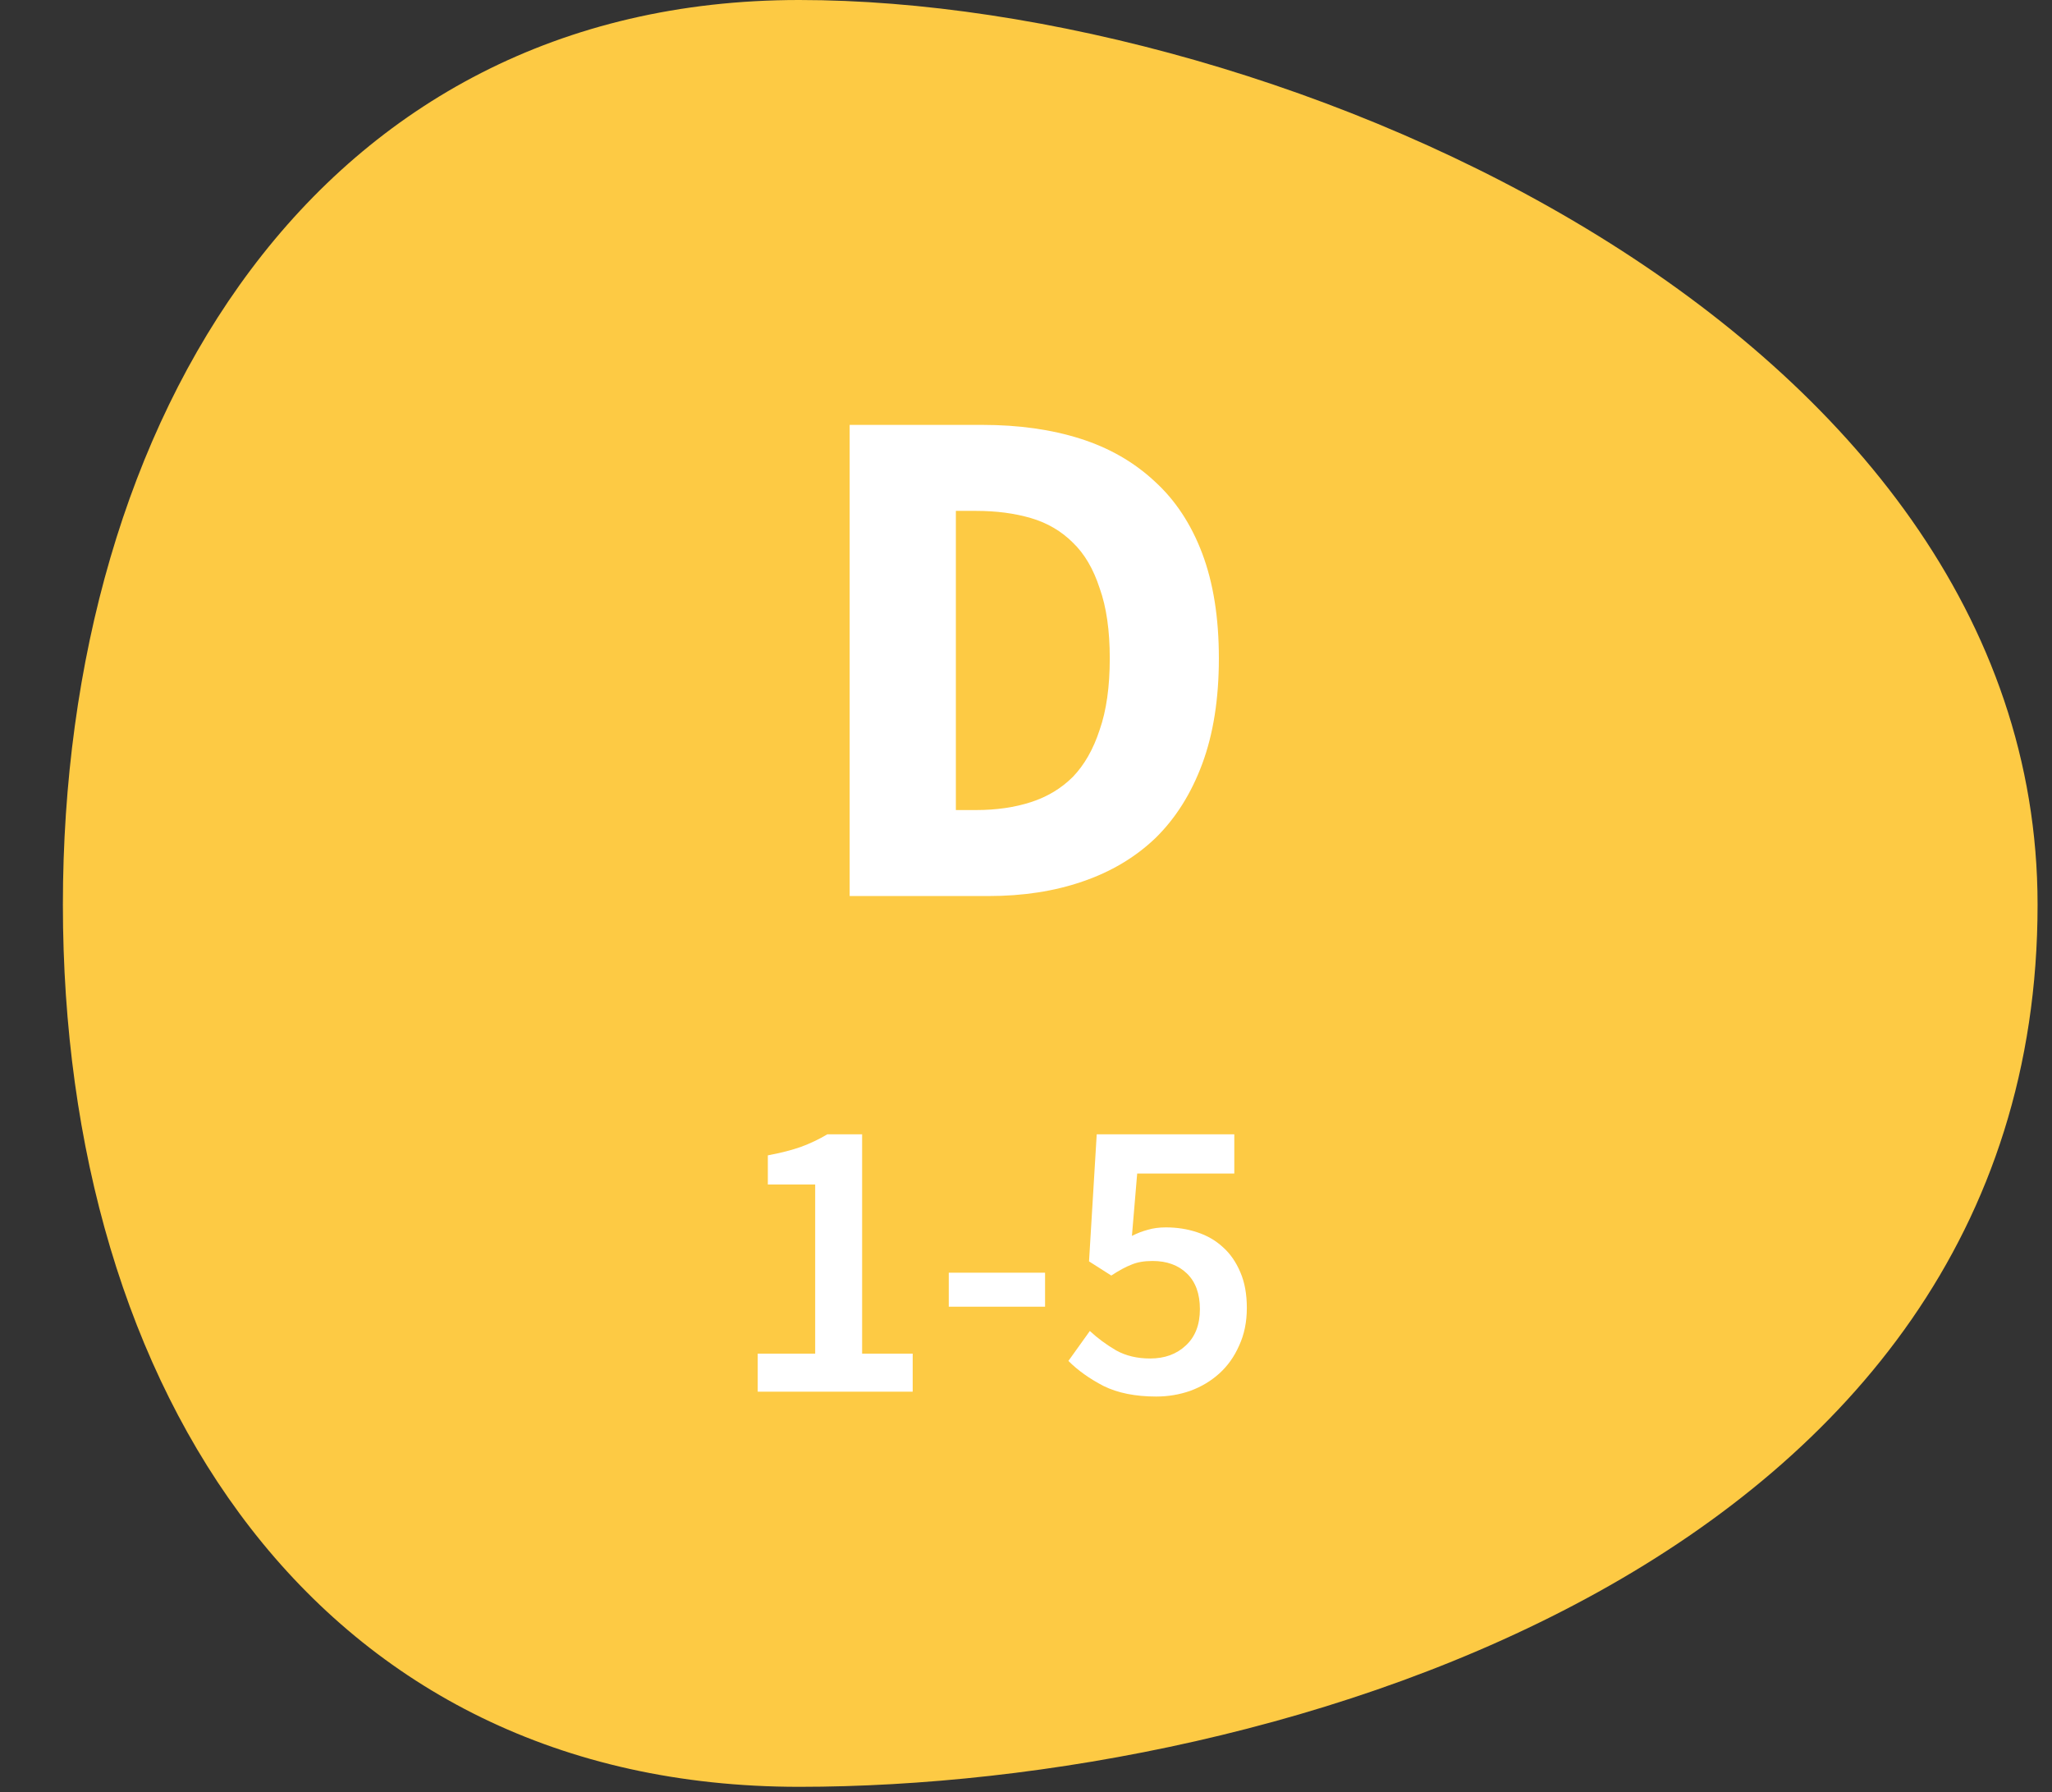 <svg width="142" height="124" viewBox="0 0 142 124" fill="none" xmlns="http://www.w3.org/2000/svg">
    <rect x="0" y="0" width="142" height="124" fill="#333333" stroke="none"/>
    <path d="M141.002 62.6C141.002 107.986 88.564 123.636 55.306 123.636C22.048 123.636 4.352 96.309 4.352 62.6C4.352 28.892 22.048 0 55.306 0C88.564 0 141.002 22.693 141.002 62.6Z" fill="#FDCA44" />
    <path d="M52.435 96.295V93.663H56.411V81.959H53.135V79.943C54.031 79.775 54.797 79.579 55.431 79.355C56.084 79.112 56.691 78.823 57.251 78.487H59.659V93.663H63.159V96.295H52.435ZM65.655 90.415V88.063H72.319V90.415H65.655ZM80.01 96.631C78.573 96.631 77.359 96.388 76.37 95.903C75.399 95.399 74.587 94.82 73.934 94.167L75.418 92.095C75.959 92.599 76.566 93.047 77.238 93.439C77.91 93.812 78.694 93.999 79.59 93.999C80.598 93.999 81.419 93.7 82.054 93.103C82.707 92.506 83.034 91.666 83.034 90.583C83.034 89.519 82.735 88.698 82.138 88.119C81.541 87.54 80.747 87.251 79.758 87.251C79.179 87.251 78.694 87.335 78.302 87.503C77.91 87.652 77.443 87.904 76.902 88.259L75.362 87.279L75.894 78.487H85.414V81.203H78.694L78.33 85.515C78.703 85.328 79.067 85.188 79.422 85.095C79.795 84.983 80.215 84.927 80.682 84.927C81.447 84.927 82.166 85.039 82.838 85.263C83.529 85.487 84.126 85.832 84.63 86.299C85.134 86.747 85.535 87.326 85.834 88.035C86.133 88.726 86.282 89.547 86.282 90.499C86.282 91.47 86.105 92.338 85.75 93.103C85.414 93.868 84.957 94.512 84.378 95.035C83.799 95.558 83.127 95.959 82.362 96.239C81.615 96.5 80.831 96.631 80.01 96.631Z" fill="white" />
    <path d="M58.797 62V29.4H67.997C70.497 29.4 72.747 29.717 74.747 30.35C76.747 30.983 78.463 31.967 79.897 33.3C81.33 34.6 82.43 36.267 83.197 38.3C83.963 40.333 84.347 42.75 84.347 45.55C84.347 48.35 83.963 50.783 83.197 52.85C82.43 54.917 81.347 56.633 79.947 58C78.547 59.333 76.864 60.333 74.897 61C72.963 61.667 70.797 62 68.397 62H58.797ZM66.147 56.05H67.547C68.947 56.05 70.213 55.867 71.347 55.5C72.48 55.133 73.447 54.55 74.247 53.75C75.047 52.917 75.663 51.833 76.097 50.5C76.564 49.167 76.797 47.517 76.797 45.55C76.797 43.617 76.564 42 76.097 40.7C75.663 39.367 75.047 38.317 74.247 37.55C73.447 36.75 72.48 36.183 71.347 35.85C70.213 35.517 68.947 35.35 67.547 35.35H66.147V56.05Z" fill="white" />
</svg>